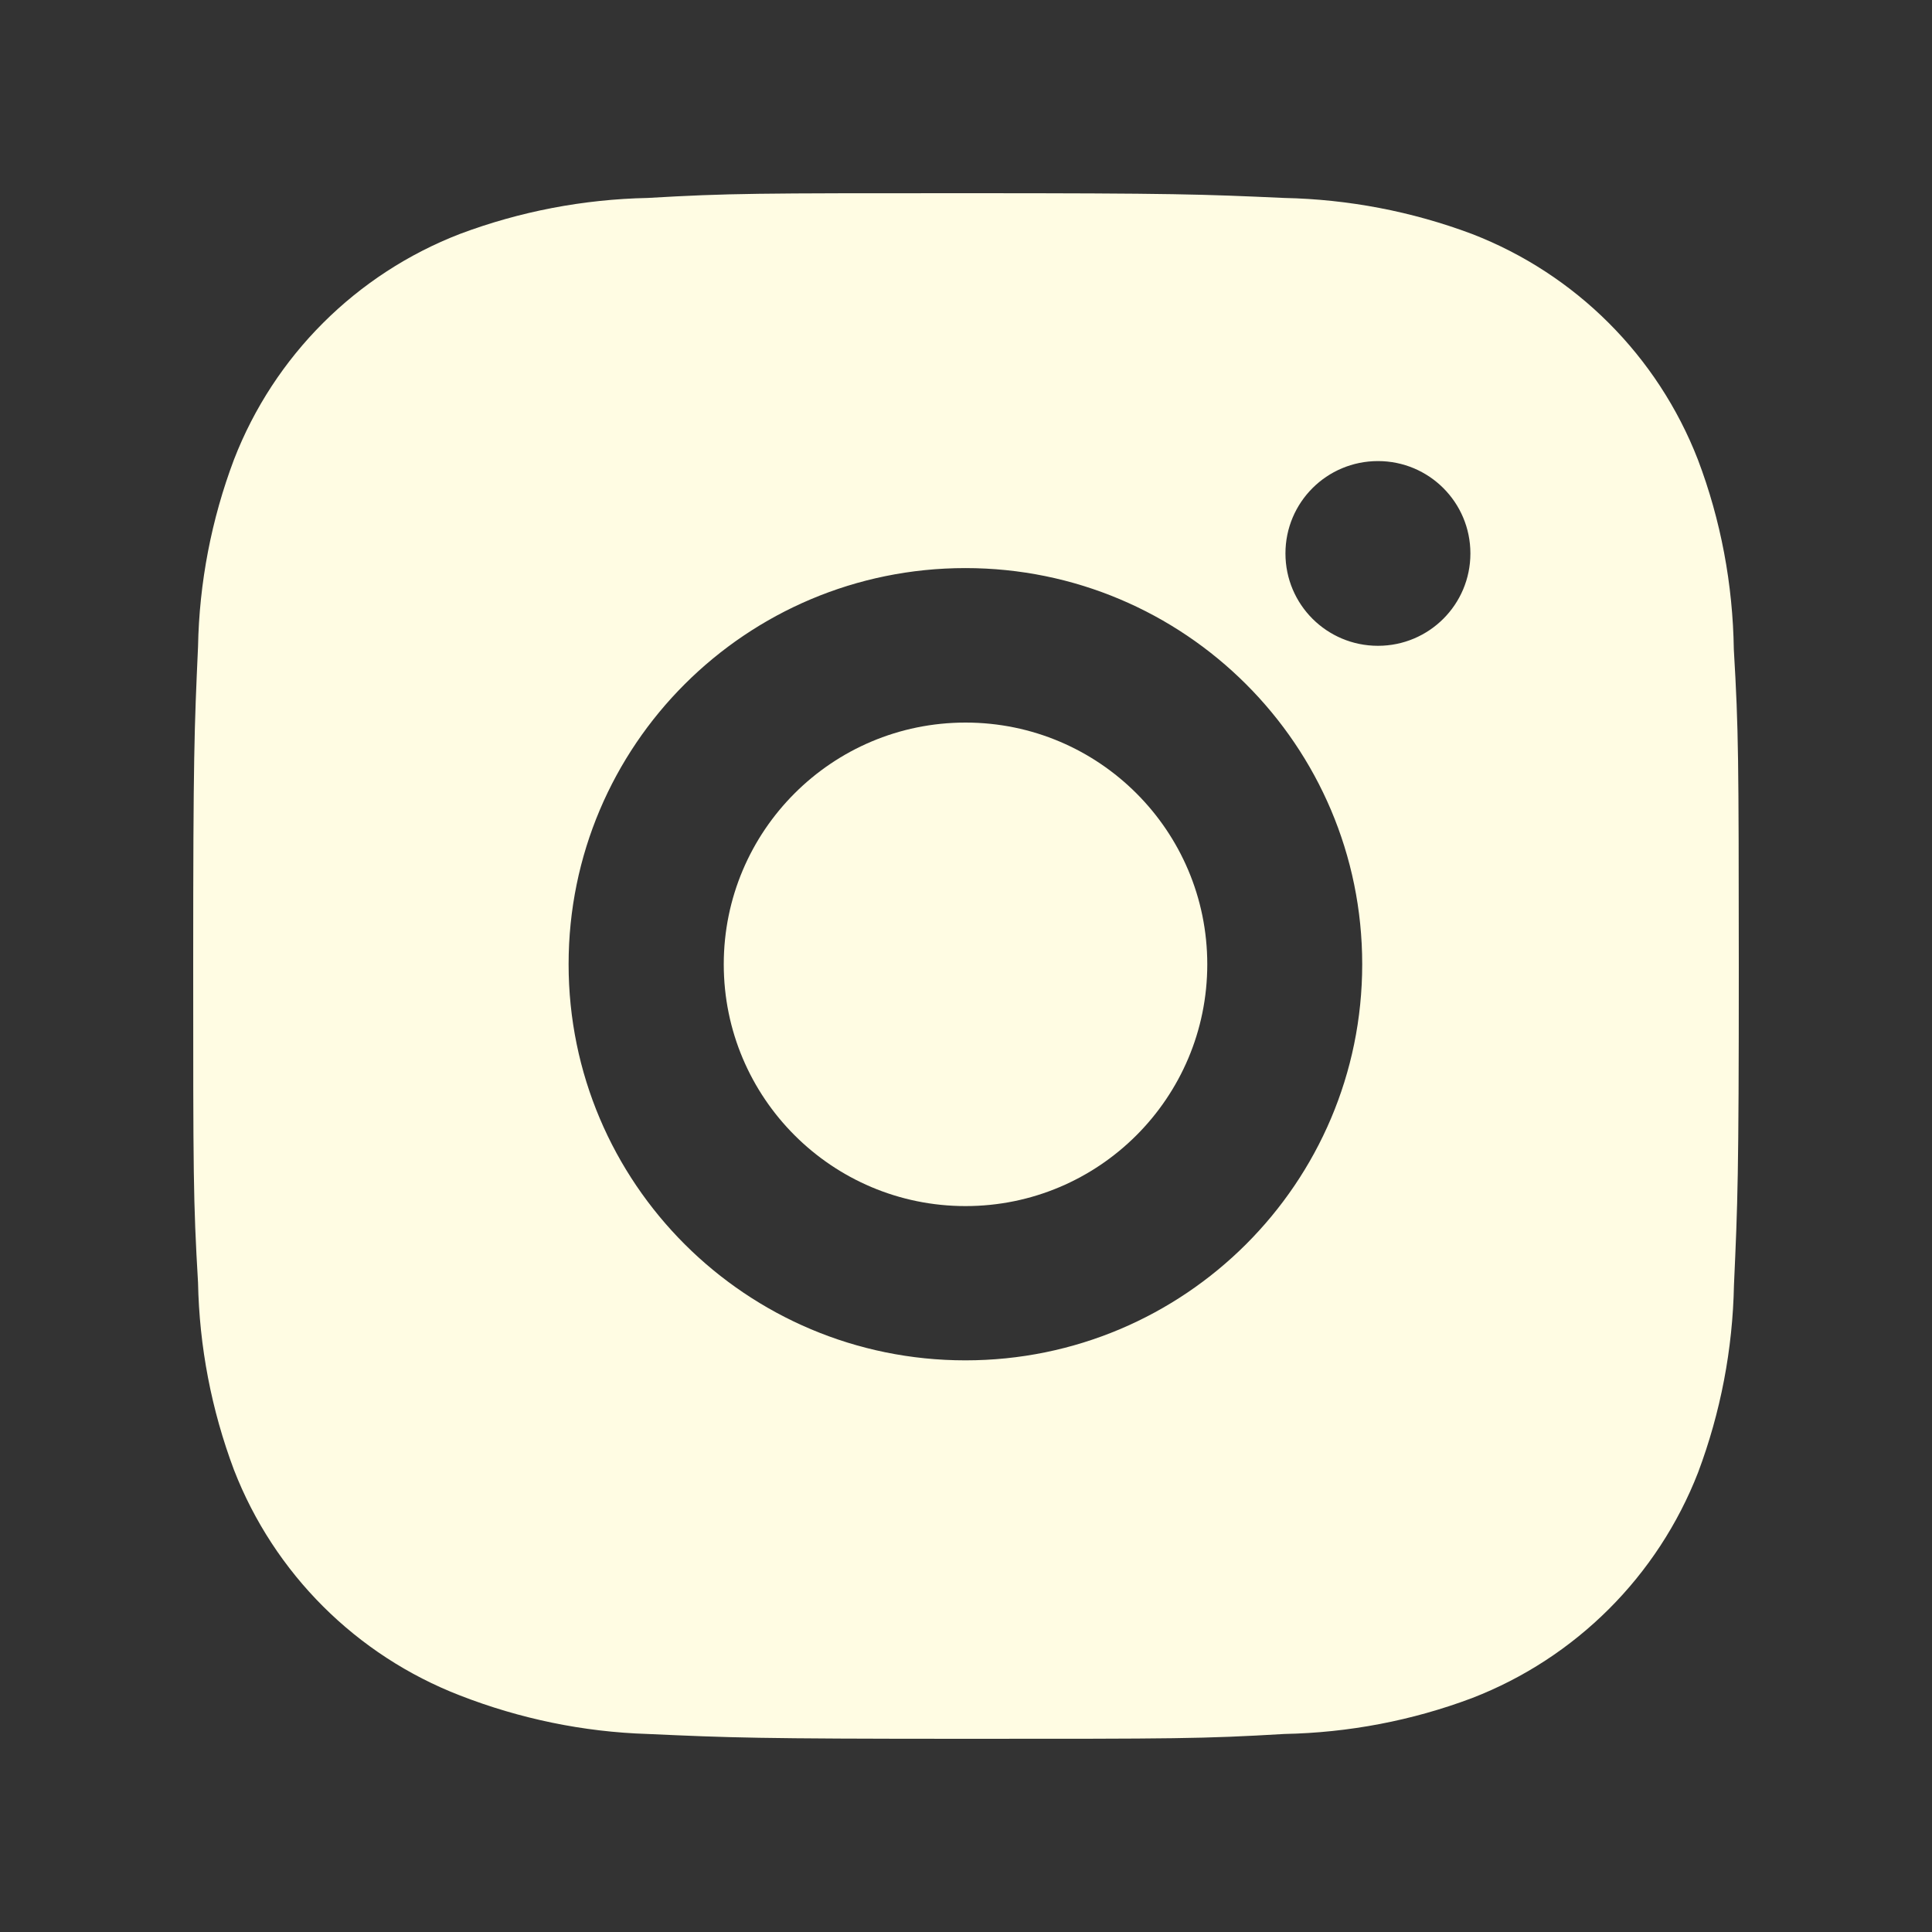 <svg width="26" height="26" viewBox="0 0 26 26" fill="none" xmlns="http://www.w3.org/2000/svg">
<rect x="0" y="0" width="26" height="26" fill="#333333" stroke="none"/>
<g id="icon">
<g id="Vector">
<path d="M12.994 16.231C14.79 16.231 16.247 14.774 16.247 12.977C16.247 11.181 14.79 9.724 12.994 9.724C11.197 9.724 9.74 11.181 9.74 12.977C9.74 14.774 11.197 16.231 12.994 16.231Z" fill="#FFFCE3"/>
<path d="M23.333 8.739C23.32 7.866 23.159 7 22.849 6.184C22.307 4.79 21.204 3.687 19.808 3.148C19 2.845 18.147 2.682 17.283 2.664C16.172 2.614 15.82 2.6 12.999 2.6C10.178 2.6 9.817 2.6 8.714 2.664C7.851 2.682 6.997 2.845 6.19 3.148C4.794 3.687 3.689 4.79 3.149 6.184C2.845 6.99 2.681 7.842 2.665 8.704C2.615 9.814 2.6 10.166 2.6 12.982C2.6 15.798 2.6 16.157 2.665 17.26C2.682 18.122 2.845 18.973 3.149 19.782C3.69 21.175 4.794 22.277 6.191 22.817C6.995 23.13 7.849 23.308 8.715 23.335C9.827 23.385 10.18 23.4 13 23.4C15.821 23.4 16.182 23.4 17.285 23.335C18.148 23.318 19.002 23.156 19.81 22.852C21.207 22.312 22.31 21.209 22.852 19.816C23.155 19.009 23.318 18.158 23.335 17.294C23.385 16.185 23.4 15.833 23.4 13.016C23.398 10.2 23.398 9.843 23.333 8.739ZM12.992 18.307C10.042 18.307 7.652 15.921 7.652 12.976C7.652 10.031 10.042 7.645 12.992 7.645C15.94 7.645 18.332 10.031 18.332 12.976C18.332 15.921 15.94 18.307 12.992 18.307ZM18.544 8.691C17.855 8.691 17.299 8.135 17.299 7.448C17.299 6.761 17.855 6.205 18.544 6.205C19.232 6.205 19.788 6.761 19.788 7.448C19.788 8.135 19.232 8.691 18.544 8.691Z" fill="#FFFCE3"/>
</g>
</g>
</svg>
